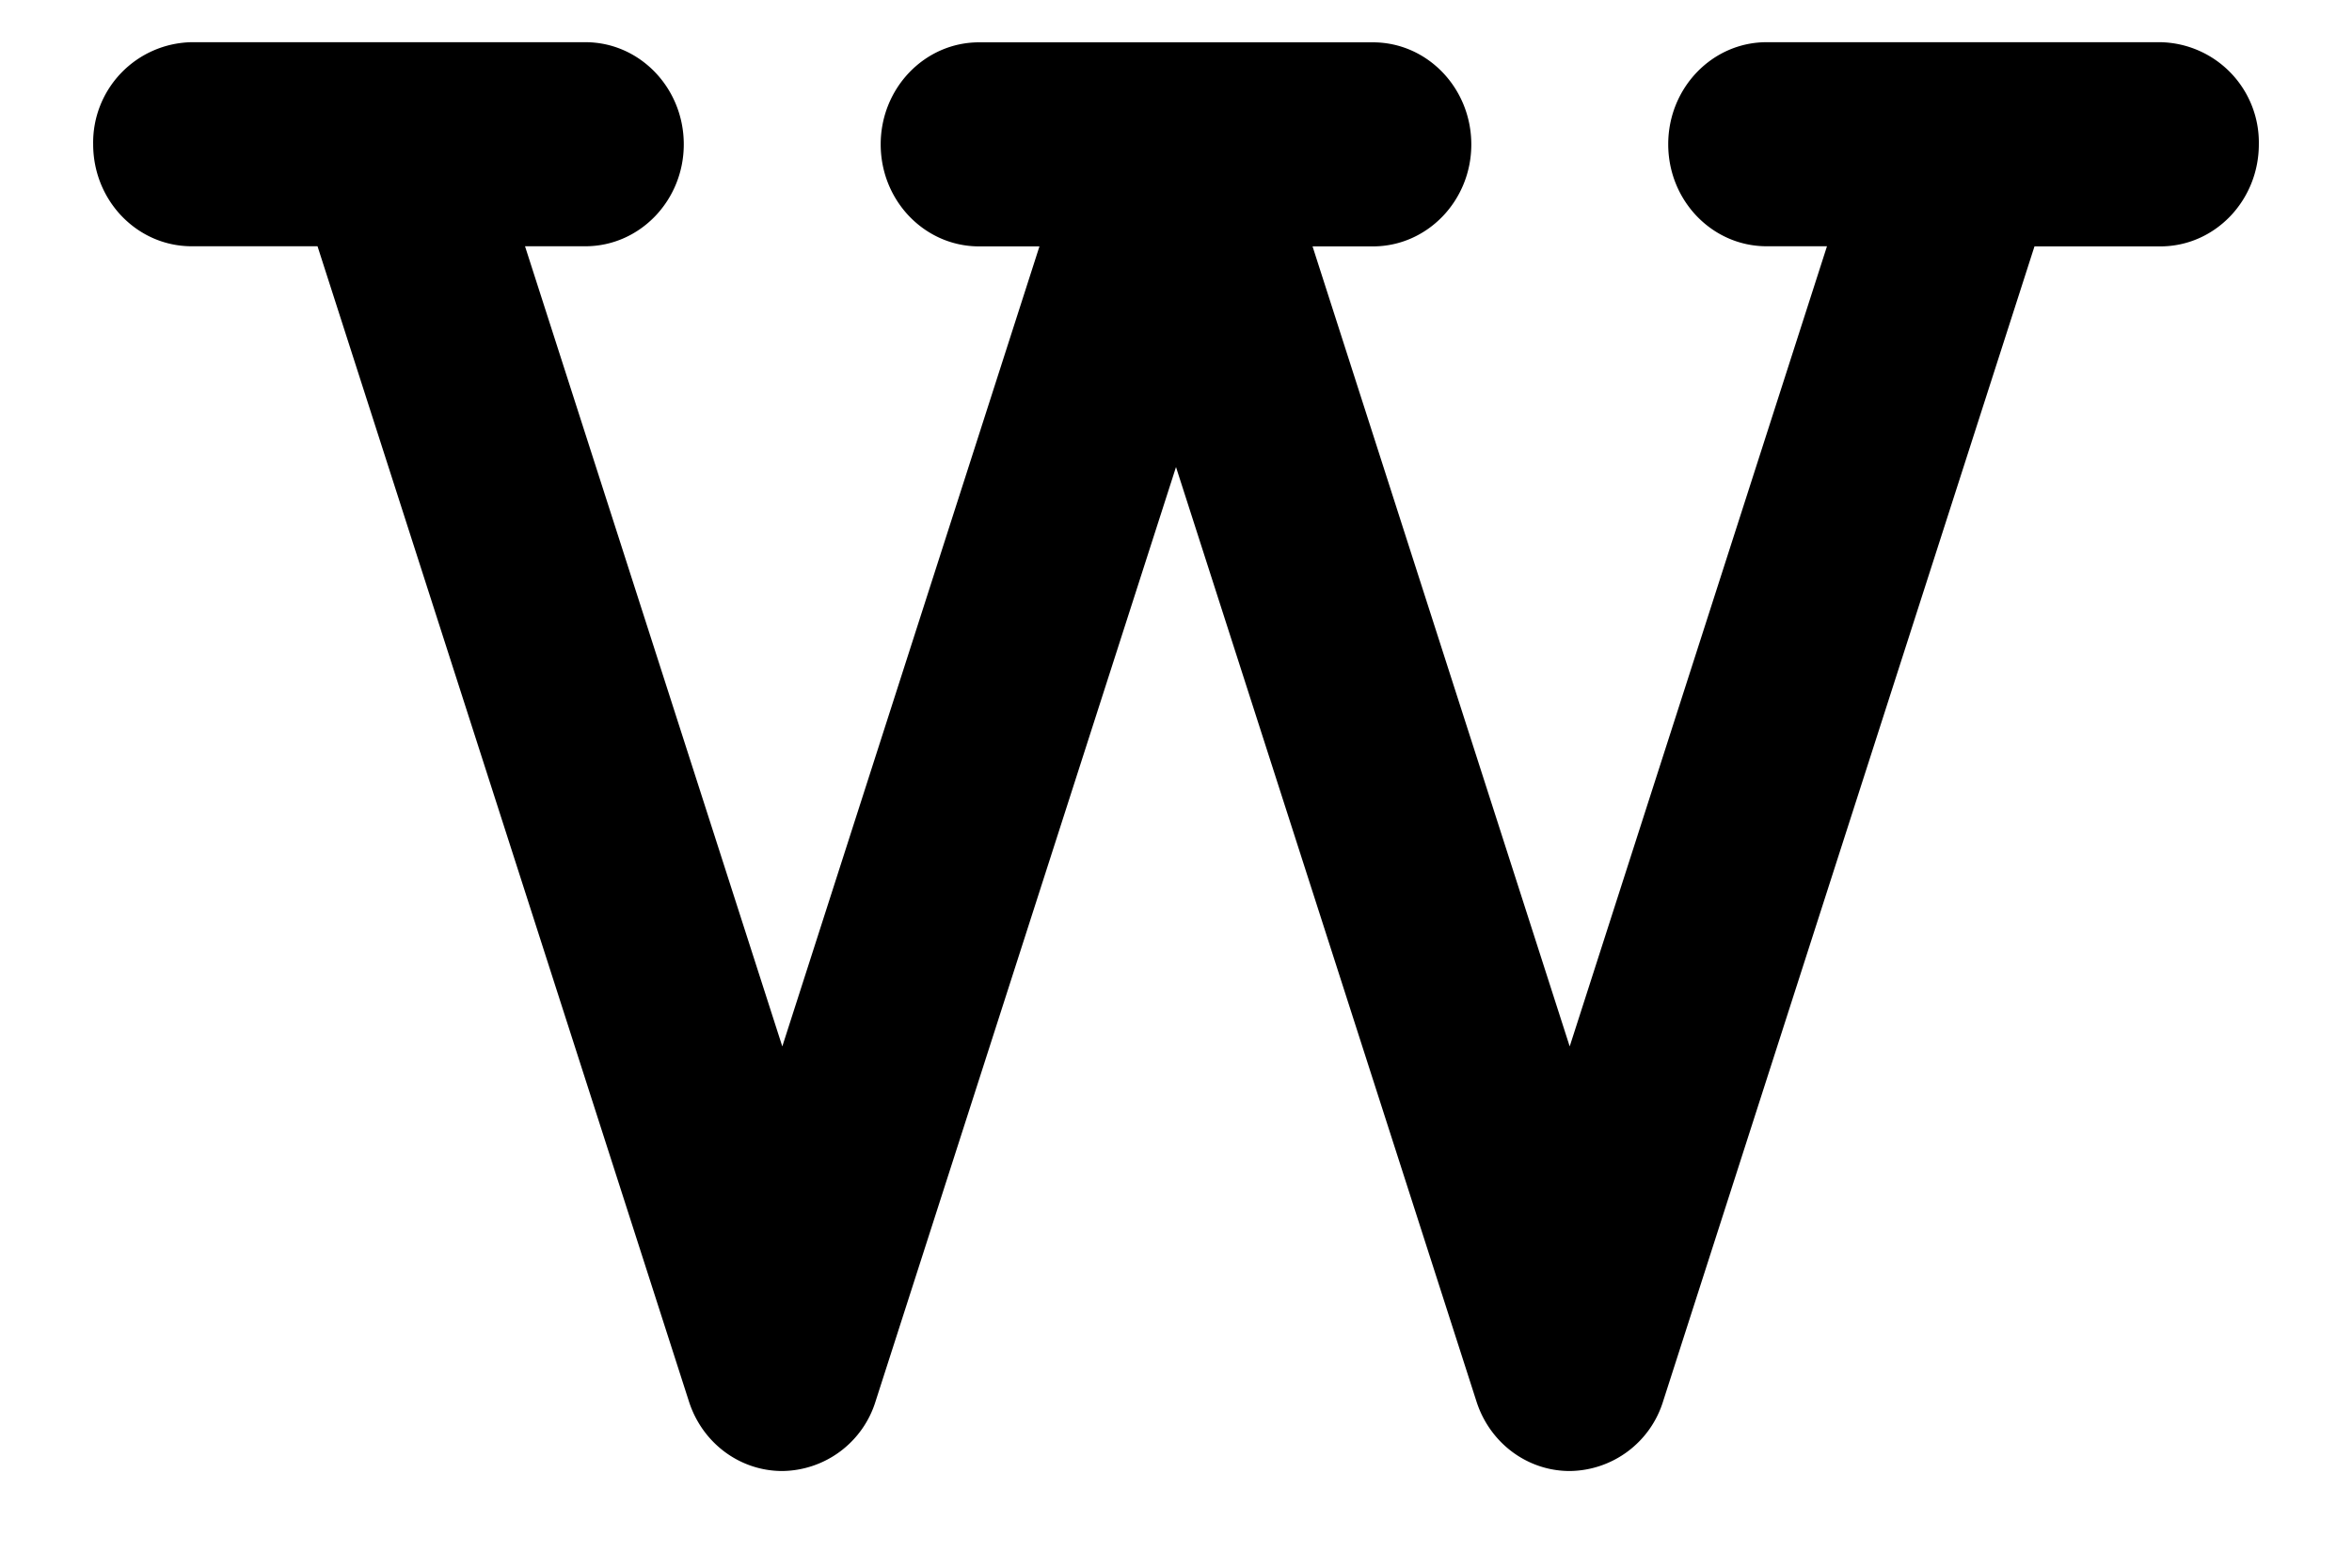 <svg viewBox="0 0 18 12" xmlns="http://www.w3.org/2000/svg"><path d="M16.533.323H13.52c-.416 0-.753.35-.753.781 0 .432.337.781.753.781h.462L12.013 8.01l-1.968-6.124h.462c.416 0 .753-.35.753-.78 0-.432-.337-.782-.753-.782H7.493c-.416 0-.753.35-.753.781 0 .432.337.781.753.781h.462L5.987 8.01 4.018 1.885h.462c.416 0 .753-.35.753-.78 0-.432-.337-.782-.753-.782H1.467a.768.768 0 0 0-.754.781c0 .432.337.781.754.781h.963l2.842 8.841c.102.32.39.534.715.534a.756.756 0 0 0 .714-.534L9 3.575l2.299 7.151c.102.32.39.534.714.534a.756.756 0 0 0 .715-.534l2.842-8.84h.963c.417 0 .754-.35.754-.782a.768.768 0 0 0-.754-.781" fill="currentColor" fill-rule="evenodd"/></svg>
